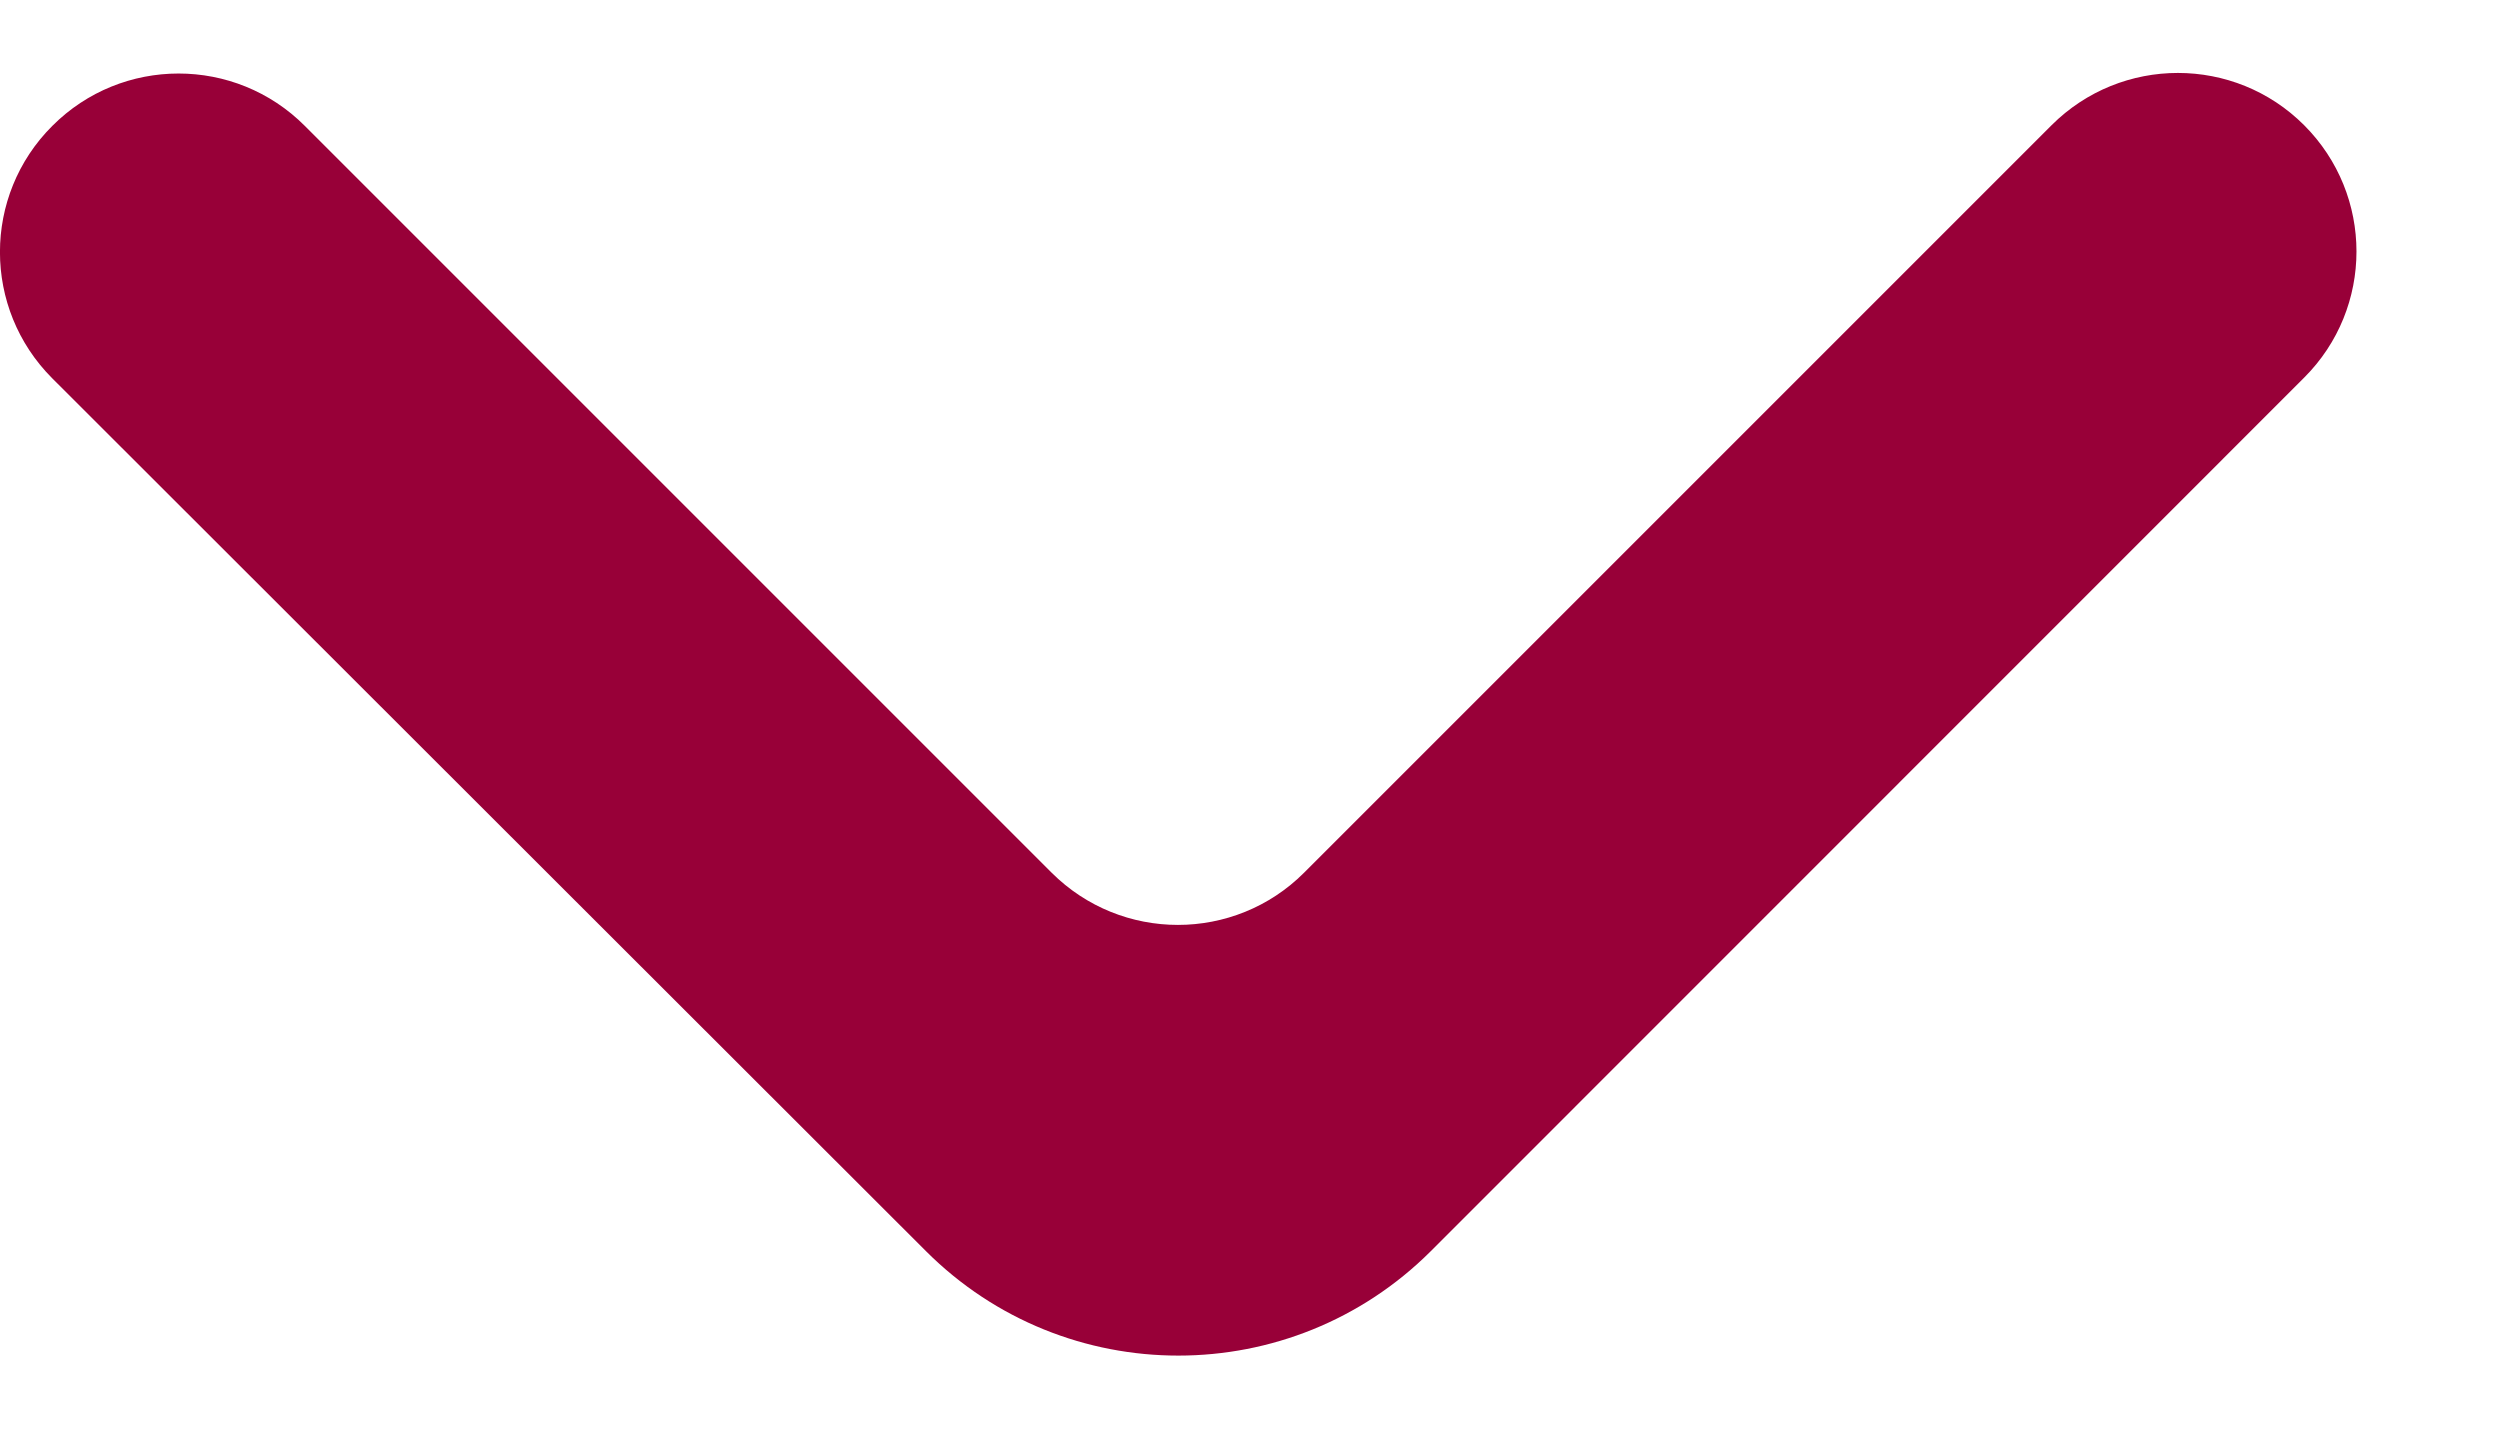 <svg width="14" height="8" viewBox="0 0 14 8" fill="none" xmlns="http://www.w3.org/2000/svg">
<path d="M0.293 0.705C-0.098 1.095 -0.098 1.728 0.293 2.119L5.185 7.006C5.966 7.787 7.232 7.786 8.013 7.006L12.903 2.115C13.294 1.725 13.294 1.092 12.903 0.701C12.513 0.311 11.88 0.311 11.489 0.701L7.303 4.887C6.913 5.277 6.28 5.277 5.889 4.887L1.707 0.705C1.317 0.314 0.683 0.314 0.293 0.705Z" fill="#980038"/>
</svg>

